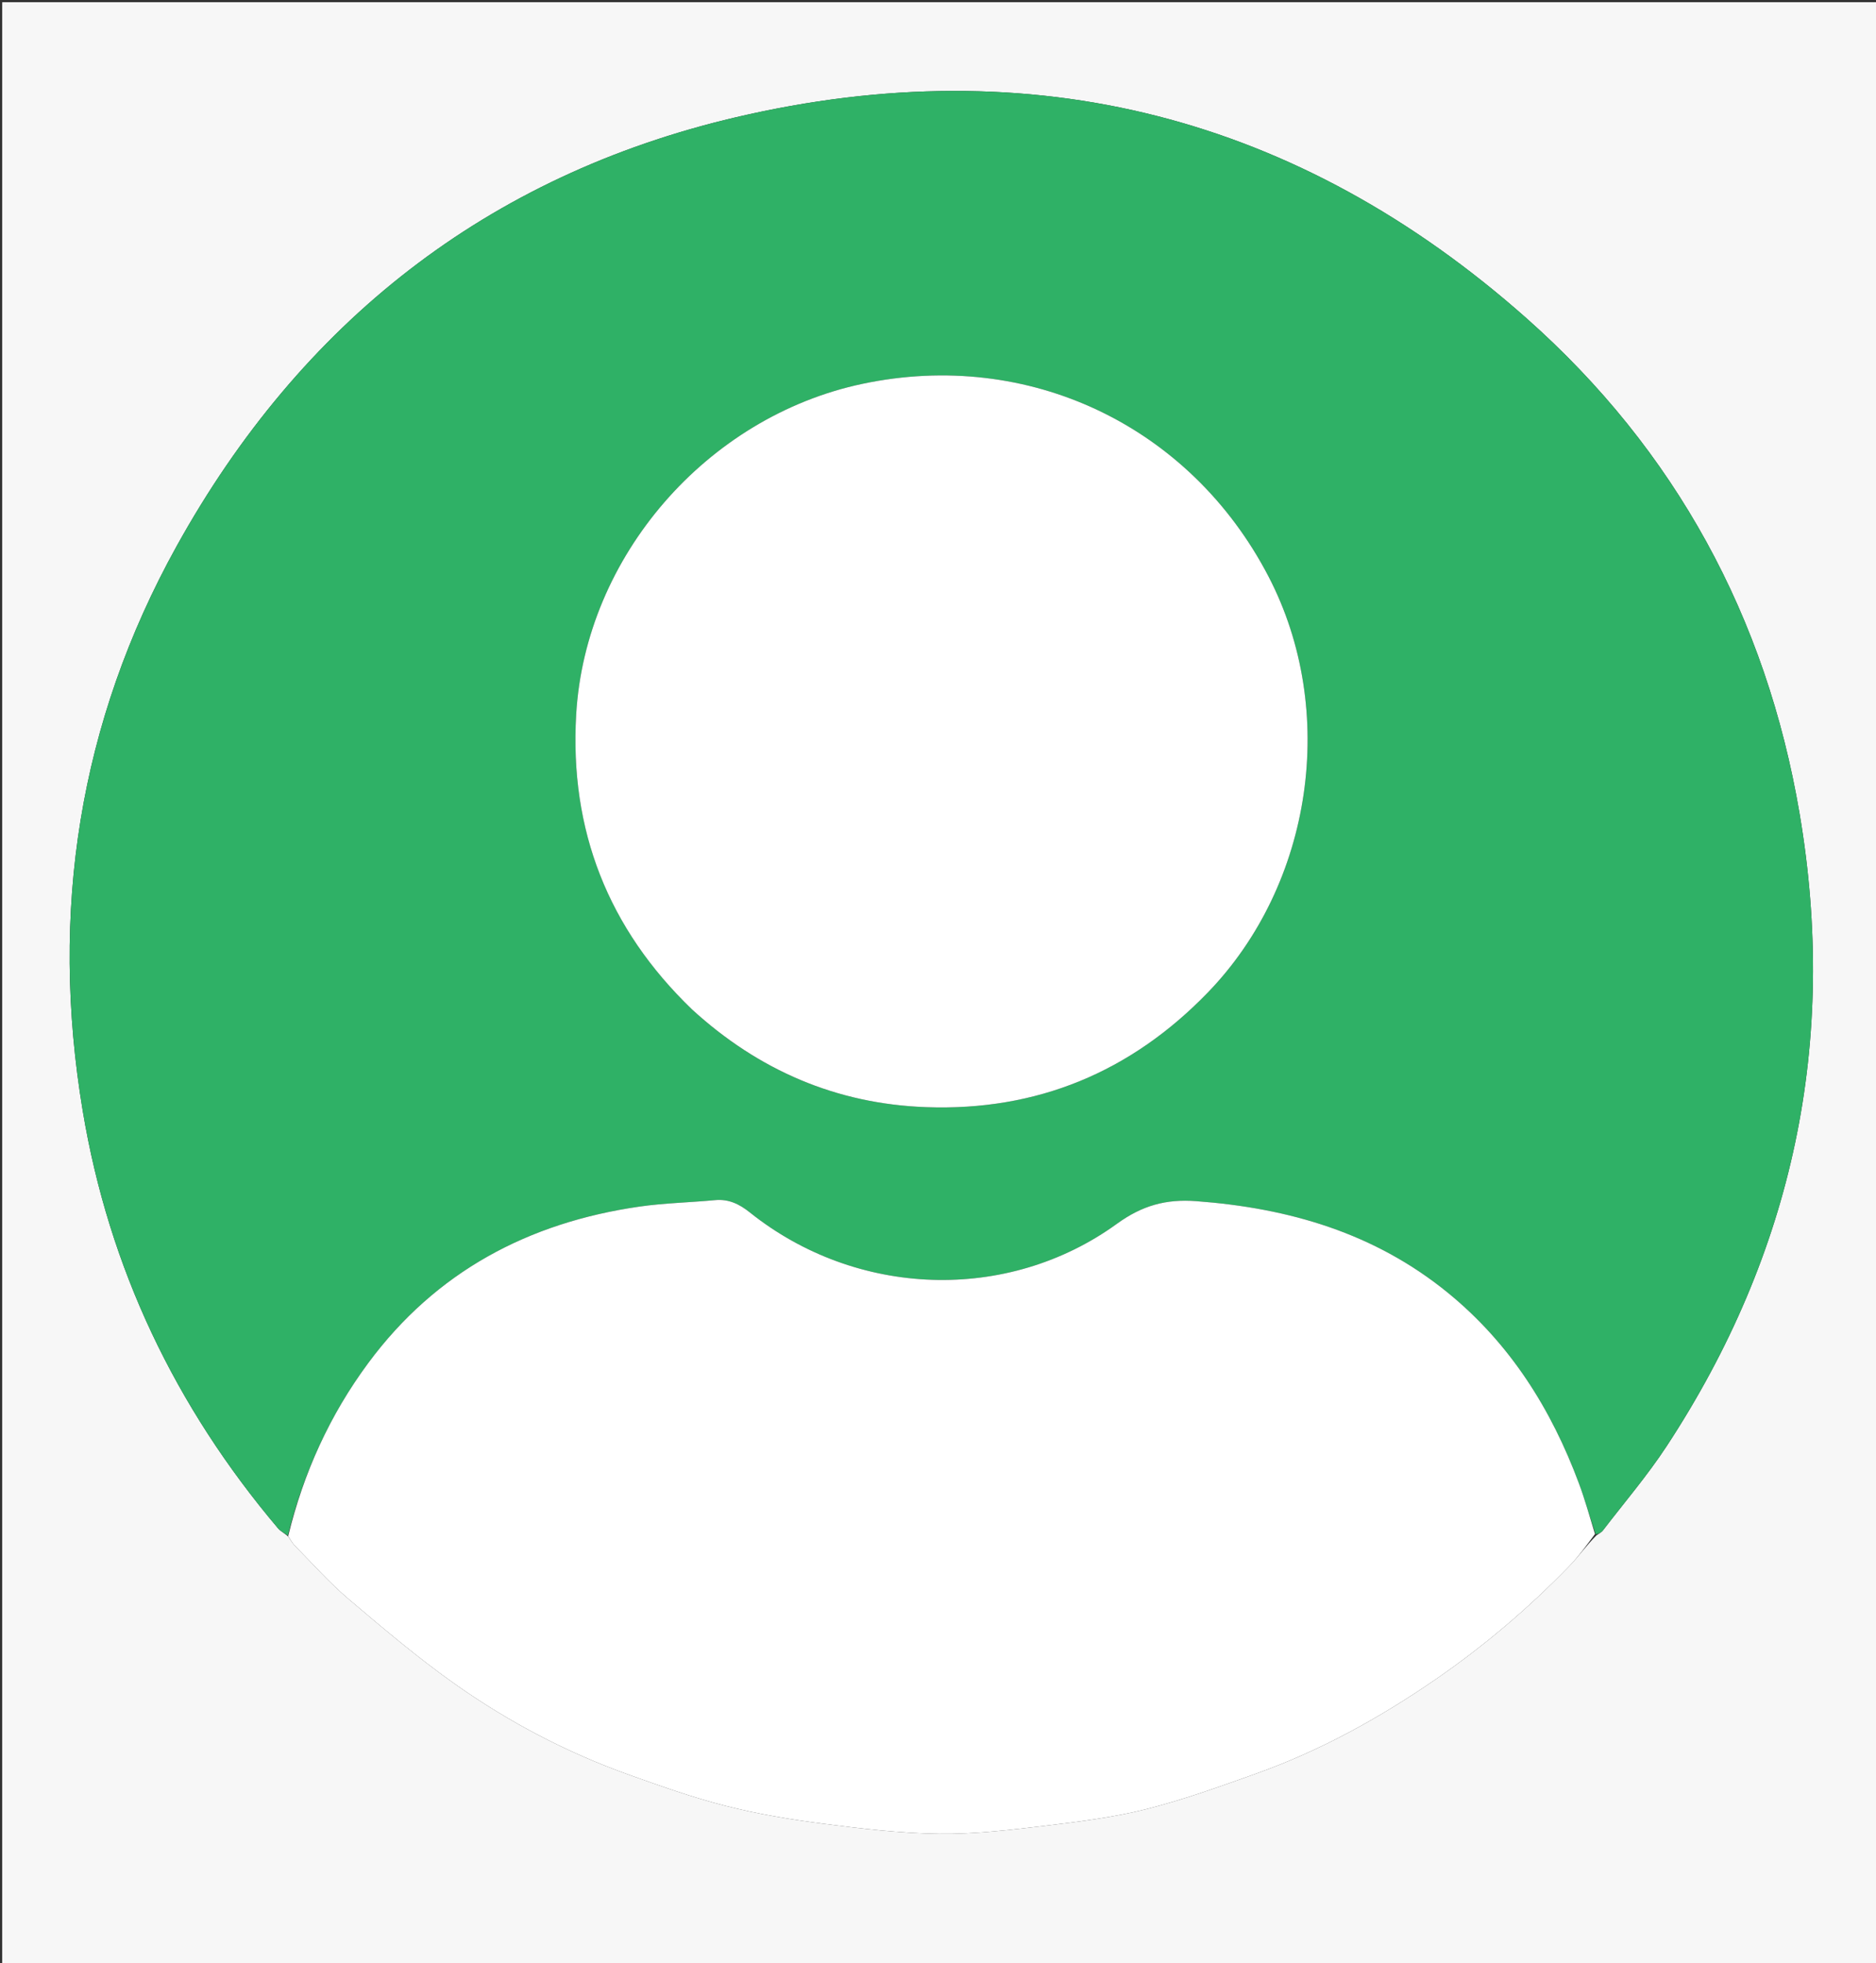 <svg version="1.1" id="Layer_1" xmlns="http://www.w3.org/2000/svg" xmlns:xlink="http://www.w3.org/1999/xlink" x="0px" y="0px"
	 width="100%" viewBox="0 0 860 900" enable-background="new 0 0 860 900" xml:space="preserve">
<rect x="0" y="0" width="860" height="900" fill="#333333" stroke="none"/>
<path fill="#F7F7F7" opacity="1" stroke="none" 
	d="
M498,901 
	C332,901 166.5,901 1,901 
	C1,601 1,301 1,1 
	C287.667,1 574.333,1 861,1 
	C861,301 861,601 861,901 
	C740.167,901 619.333,901 498,901 
M731.853,703.866 
	C732.848,703.126 734.077,702.565 734.803,701.618 
	C744.627,688.801 755.188,676.46 764.022,662.988 
	C822.151,574.343 842.668,477.419 824.972,372.992 
	C809.717,282.969 768.02,206.401 699.799,145.917 
	C595.234,53.21 473.124,21.928 337.323,53.765 
	C223.347,80.485 137.801,147.917 81.036,250.268 
	C36.151,331.197 22.719,418.14 37.936,509.334 
	C49.951,581.348 80.376,644.945 127.453,700.638 
	C128.616,702.014 130.437,702.834 132.244,704.539 
	C133.196,705.89 133.983,707.405 135.128,708.565 
	C143.264,716.802 150.971,725.558 159.768,733.026 
	C175.678,746.532 191.665,760.088 208.69,772.106 
	C233.298,789.479 259.94,803.472 288.393,813.635 
	C302.907,818.818 317.491,824.021 332.4,827.815 
	C346.946,831.517 361.865,834.058 376.766,835.977 
	C394.635,838.277 412.646,840.459 430.62,840.681 
	C446.932,840.882 463.335,838.867 479.591,836.934 
	C495.006,835.101 510.543,833.133 525.553,829.349 
	C542.525,825.071 559.094,819.052 575.616,813.168 
	C605.16,802.646 632.421,787.58 658.185,769.837 
	C680.253,754.64 700.607,737.326 719.274,718.097 
	C723.611,713.629 727.239,708.472 731.853,703.866 
z"/>
<path fill="#2FB166" opacity="1" stroke="none" 
	d="
M131.952,703.913 
	C130.437,702.834 128.616,702.014 127.453,700.638 
	C80.376,644.945 49.951,581.348 37.936,509.334 
	C22.719,418.14 36.151,331.197 81.036,250.268 
	C137.801,147.917 223.347,80.485 337.323,53.765 
	C473.124,21.928 595.234,53.21 699.799,145.917 
	C768.02,206.401 809.717,282.969 824.972,372.992 
	C842.668,477.419 822.151,574.343 764.022,662.988 
	C755.188,676.46 744.627,688.801 734.803,701.618 
	C734.077,702.565 732.848,703.126 731.513,703.374 
	C728.742,695.276 726.607,687.561 723.827,680.085 
	C711.122,645.92 692.253,615.899 663.717,592.631 
	C630.145,565.255 590.848,553.794 548.303,550.648 
	C534.493,549.627 523.609,552.627 512.041,561.011 
	C461.733,597.468 392.489,594.798 343.767,555.844 
	C339.037,552.063 334.108,549.585 327.805,550.184 
	C316.21,551.285 304.5,551.5 292.994,553.165 
	C242.158,560.522 199.839,582.99 168.868,624.803 
	C151.216,648.635 139.139,675.155 131.952,703.913 
M317.509,462.996 
	C347.808,490.736 383.493,506.049 424.505,507.554 
	C475.236,509.415 518.364,491.524 553.674,455.021 
	C601.841,405.225 613.423,325.681 581.522,264.299 
	C545.536,195.056 471.396,159.878 395.352,175.965 
	C323.977,191.065 268.333,255.161 264.134,327.558 
	C261.06,380.559 278.703,425.627 317.509,462.996 
z"/>
<path fill="#FFFFFF" opacity="1" stroke="none" 
	d="
M132.098,704.226 
	C139.139,675.155 151.216,648.635 168.868,624.803 
	C199.839,582.99 242.158,560.522 292.994,553.165 
	C304.5,551.5 316.21,551.285 327.805,550.184 
	C334.108,549.585 339.037,552.063 343.767,555.844 
	C392.489,594.798 461.733,597.468 512.041,561.011 
	C523.609,552.627 534.493,549.627 548.303,550.648 
	C590.848,553.794 630.145,565.255 663.717,592.631 
	C692.253,615.899 711.122,645.92 723.827,680.085 
	C726.607,687.561 728.742,695.276 731.183,703.256 
	C727.239,708.472 723.611,713.629 719.274,718.097 
	C700.607,737.326 680.253,754.64 658.185,769.837 
	C632.421,787.58 605.16,802.646 575.616,813.168 
	C559.094,819.052 542.525,825.071 525.553,829.349 
	C510.543,833.133 495.006,835.101 479.591,836.934 
	C463.335,838.867 446.932,840.882 430.62,840.681 
	C412.646,840.459 394.635,838.277 376.766,835.977 
	C361.865,834.058 346.946,831.517 332.4,827.815 
	C317.491,824.021 302.907,818.818 288.393,813.635 
	C259.94,803.472 233.298,789.479 208.69,772.106 
	C191.665,760.088 175.678,746.532 159.768,733.026 
	C150.971,725.558 143.264,716.802 135.128,708.565 
	C133.983,707.405 133.196,705.89 132.098,704.226 
z"/>
<path fill="#FFFFFF" opacity="1" stroke="none" 
	d="
M317.247,462.759 
	C278.703,425.627 261.06,380.559 264.134,327.558 
	C268.333,255.161 323.977,191.065 395.352,175.965 
	C471.396,159.878 545.536,195.056 581.522,264.299 
	C613.423,325.681 601.841,405.225 553.674,455.021 
	C518.364,491.524 475.236,509.415 424.505,507.554 
	C383.493,506.049 347.808,490.736 317.247,462.759 
z"/>
</svg>